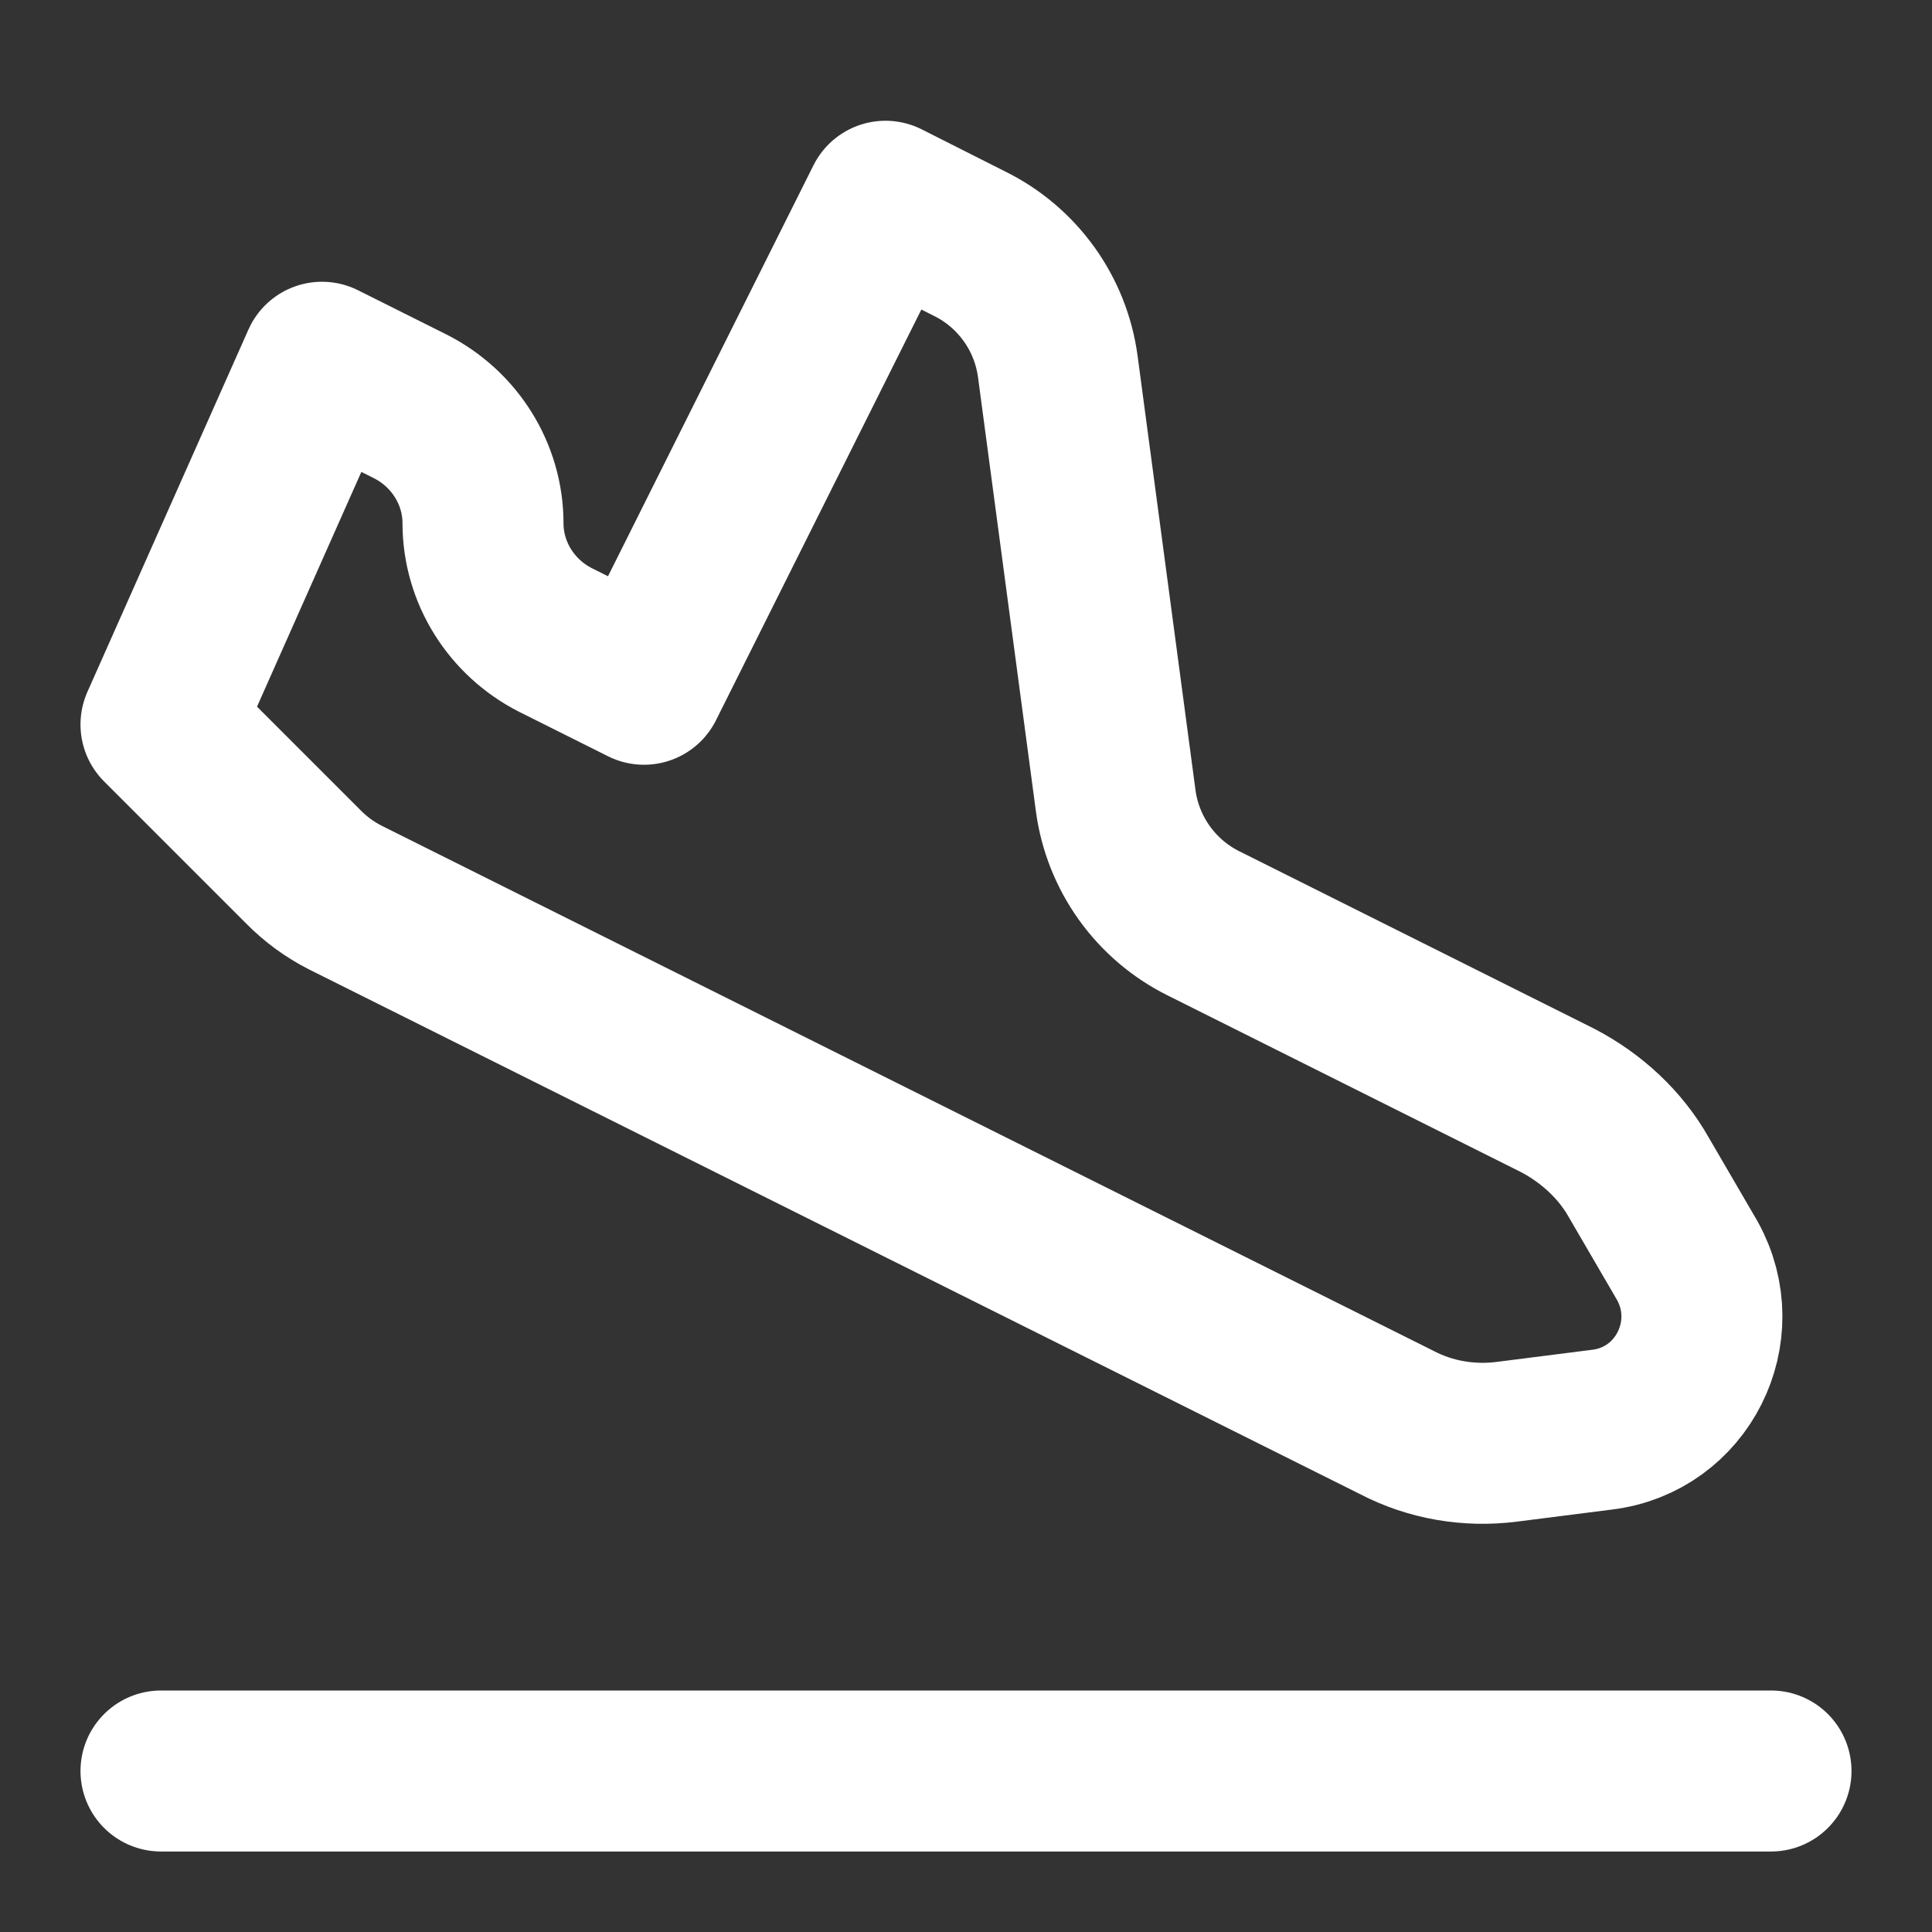 <svg width="24" height="24" viewBox="0 0 24 24" fill="none" xmlns="http://www.w3.org/2000/svg">
<rect x="0" y="0" width="24" height="24" fill="#333333" stroke="none"/>
<path d="M2 22H22" stroke="white" stroke-width="2" stroke-linecap="round" stroke-linejoin="round"/>
<path d="M3.77 10.77L2 9L4 4.5L5.1 5.05C5.65 5.33 6 5.89 6 6.5C6 7.11 6.35 7.67 6.9 7.95L8 8.5L11 2.5L12.05 3.03C12.342 3.175 12.594 3.39 12.784 3.655C12.974 3.92 13.096 4.227 13.14 4.55L13.86 9.95C13.904 10.273 14.026 10.58 14.216 10.845C14.406 11.11 14.658 11.325 14.95 11.47L19.35 13.67C19.77 13.89 20.13 14.22 20.36 14.63L20.96 15.66C21.45 16.54 20.9 17.64 19.9 17.76L18.72 17.91C18.25 17.97 17.77 17.89 17.35 17.67L4.29 11.15C4.097 11.052 3.922 10.924 3.77 10.77Z" stroke="white" stroke-width="2" stroke-linecap="round" stroke-linejoin="round"/>
</svg>
